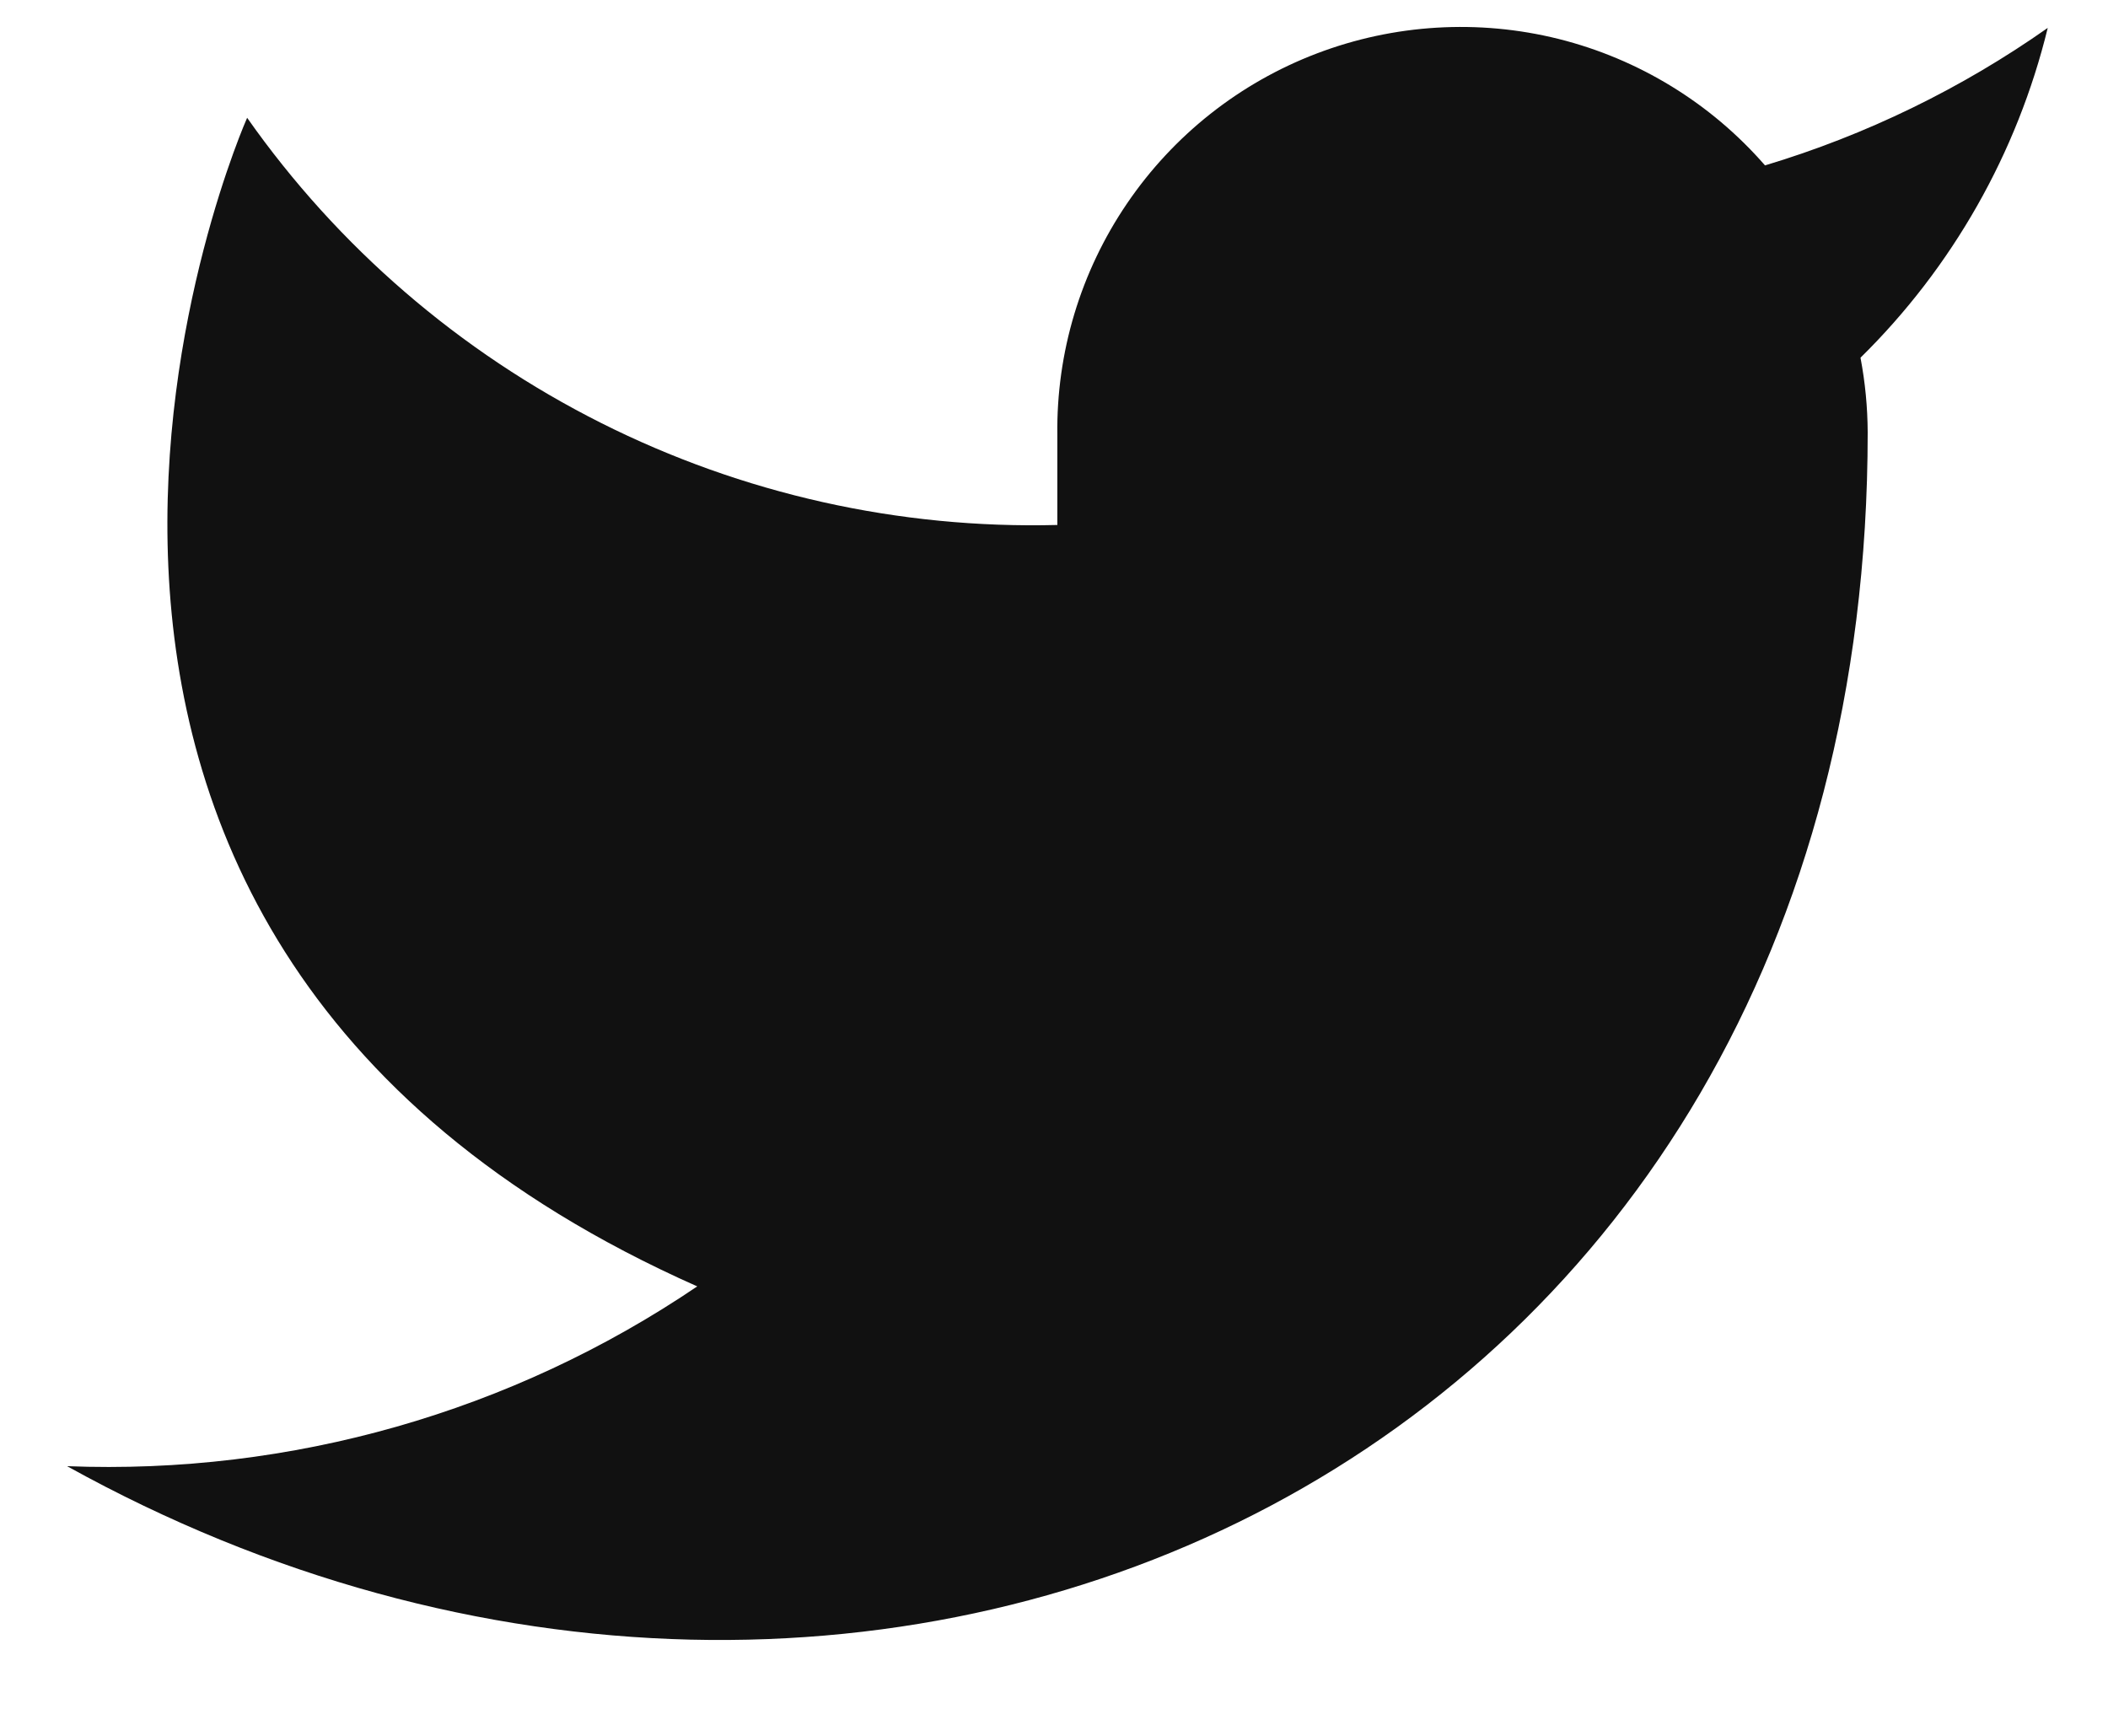 <svg width="17" height="14" viewBox="0 0 17 14" fill="none" xmlns="http://www.w3.org/2000/svg">
<path d="M16.514 0.225C15.819 0.714 15.049 1.089 14.234 1.334C13.797 0.832 13.216 0.476 12.569 0.314C11.923 0.153 11.242 0.194 10.62 0.431C9.997 0.668 9.463 1.091 9.089 1.641C8.714 2.192 8.518 2.844 8.527 3.509V4.234C7.251 4.267 5.987 3.984 4.847 3.411C3.707 2.838 2.726 1.993 1.993 0.95C1.993 0.95 -0.911 7.475 5.623 10.375C4.128 11.388 2.346 11.896 0.541 11.825C7.075 15.45 15.062 11.825 15.062 3.487C15.061 3.285 15.042 3.084 15.004 2.885C15.745 2.156 16.268 1.234 16.514 0.225Z" fill="#111111"/>
</svg>
